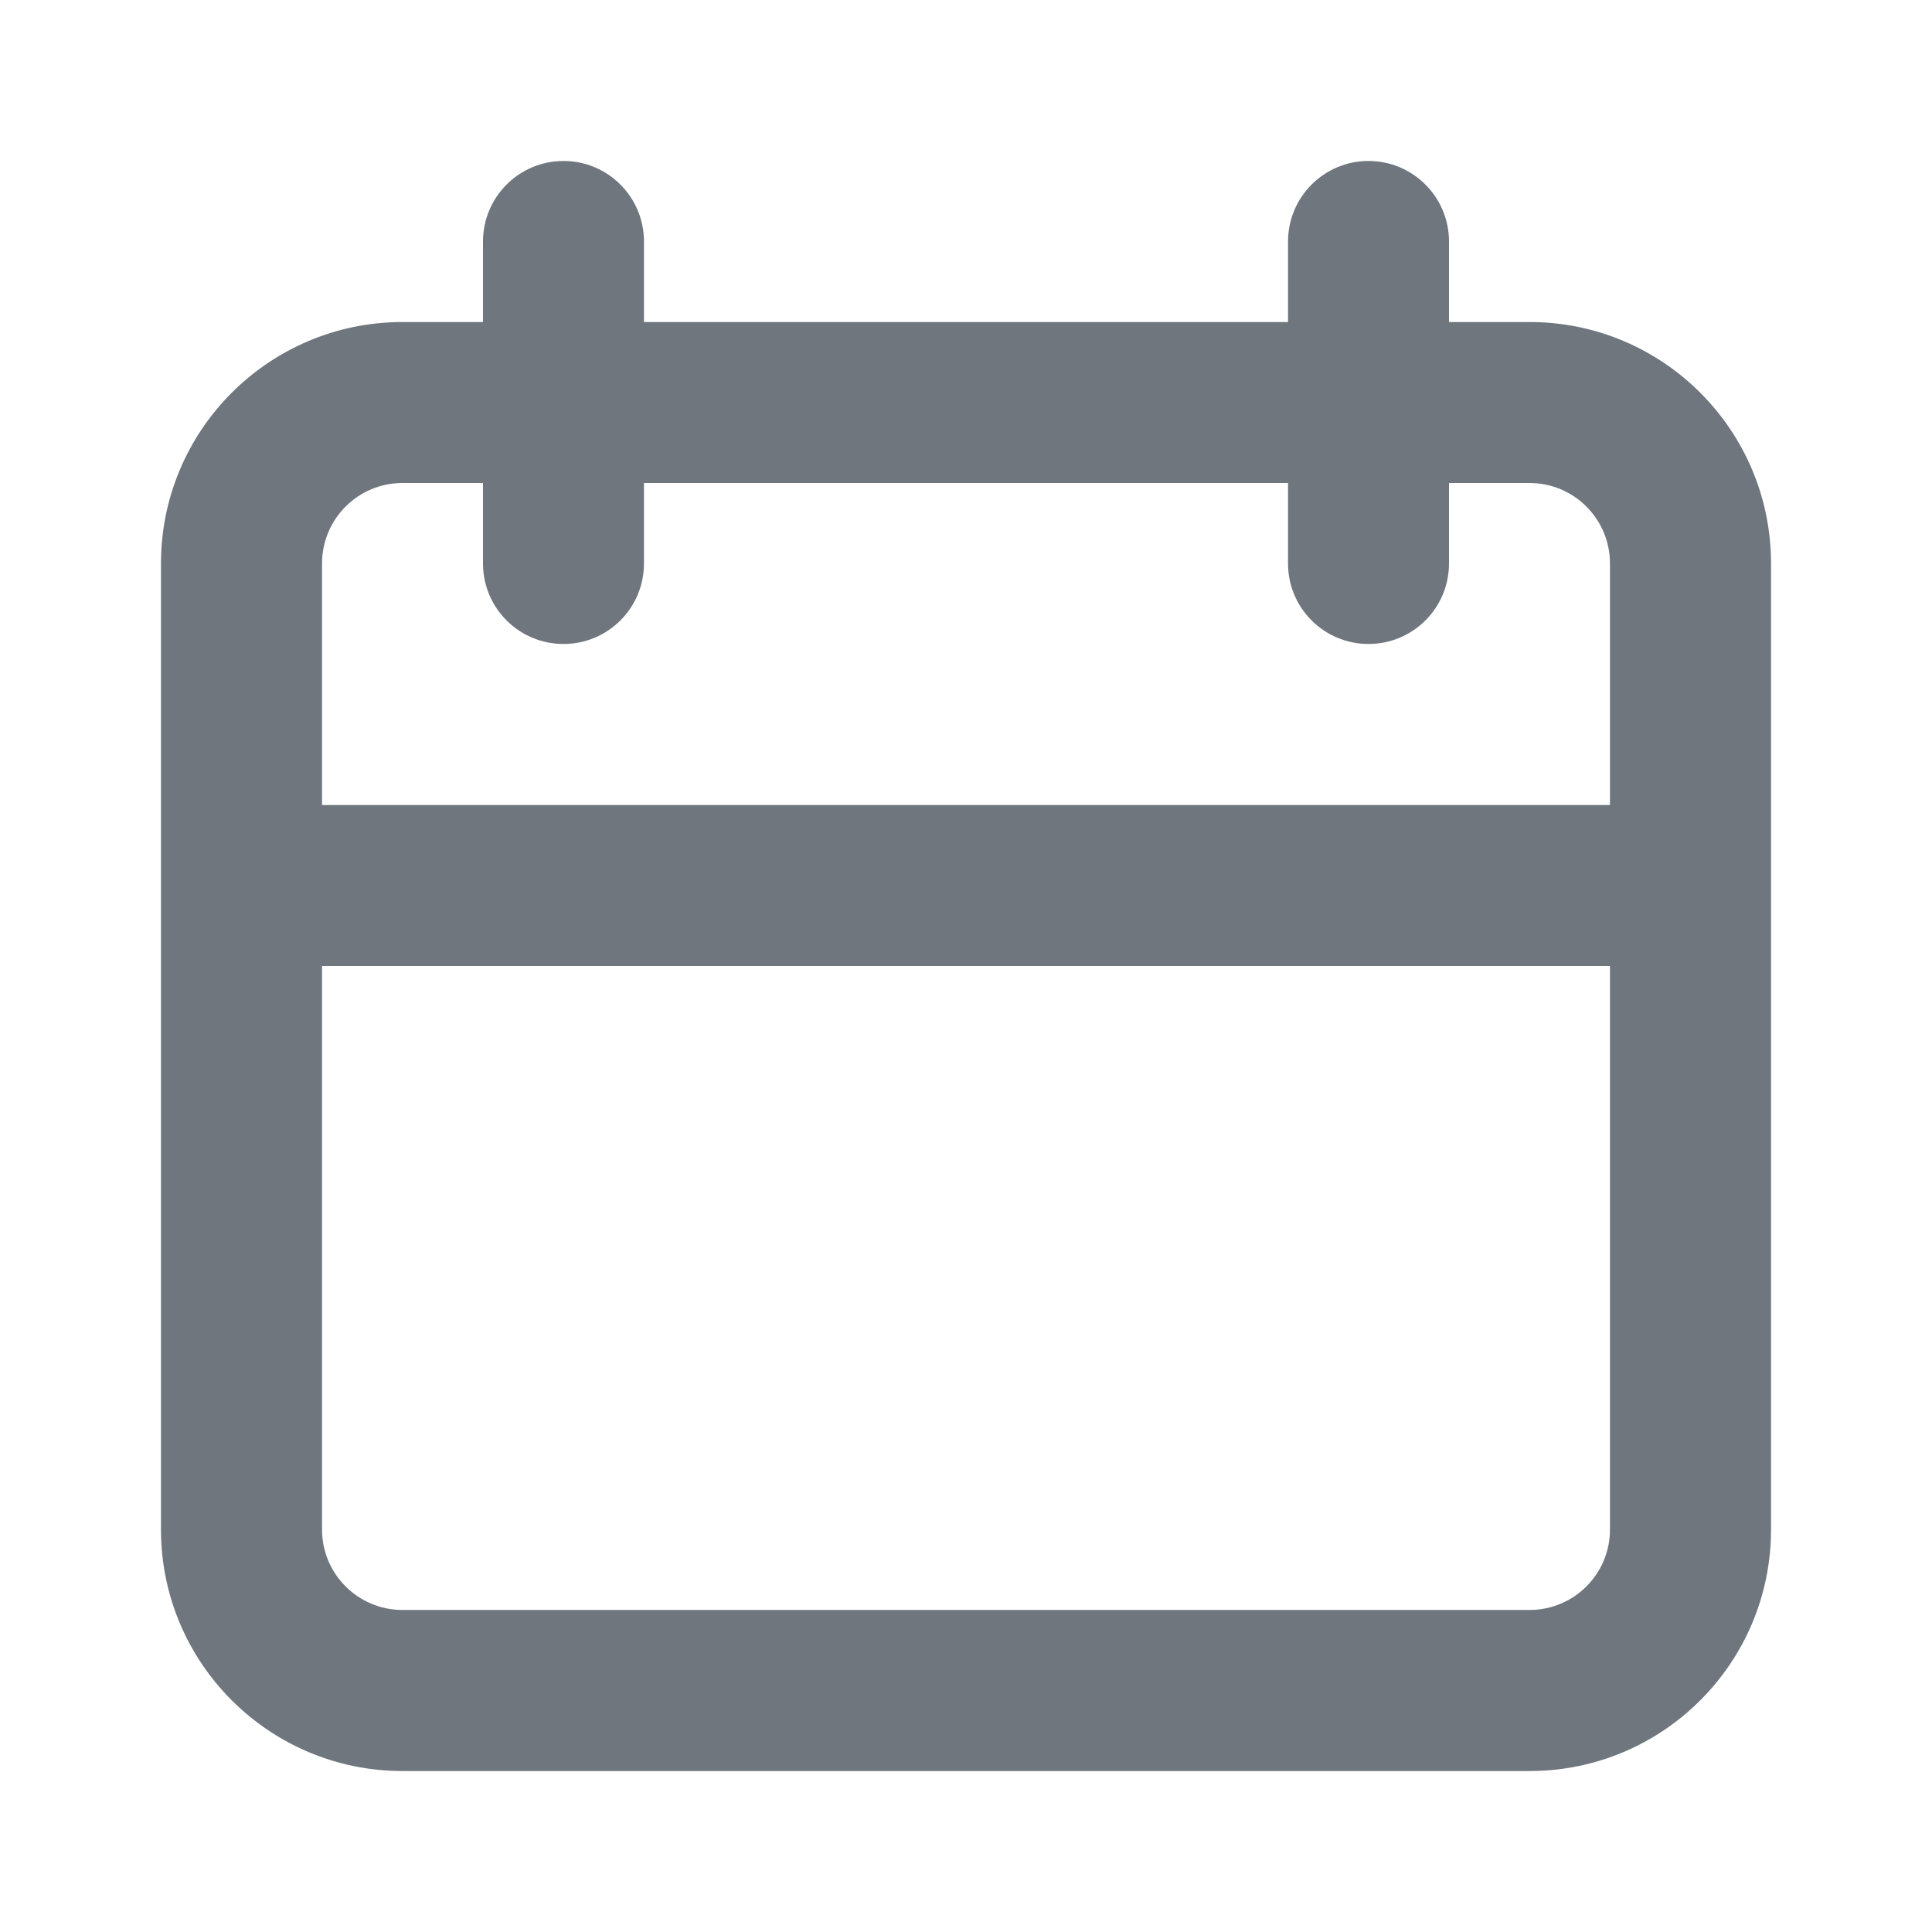 <svg width="22" height="22" viewBox="0 0 22 22" fill="none" xmlns="http://www.w3.org/2000/svg">
<g id="Icon- Outline">
<path id="Union" fill-rule="evenodd" clip-rule="evenodd" d="M6.417 1.833C6.923 1.833 7.333 2.244 7.333 2.75V3.667H14.667V2.75C14.667 2.244 15.077 1.833 15.583 1.833C16.09 1.833 16.5 2.244 16.5 2.75V3.667H17.417C18.936 3.667 20.167 4.898 20.167 6.417V17.417C20.167 18.936 18.936 20.167 17.417 20.167H4.583C3.065 20.167 1.833 18.936 1.833 17.417V6.417C1.833 4.898 3.065 3.667 4.583 3.667H5.5V2.75C5.5 2.244 5.91 1.833 6.417 1.833ZM14.667 5.5V6.417C14.667 6.923 15.077 7.333 15.583 7.333C16.09 7.333 16.5 6.923 16.5 6.417V5.5H17.417C17.923 5.5 18.333 5.91 18.333 6.417V9.167H3.667V6.417C3.667 5.91 4.077 5.5 4.583 5.5H5.5V6.417C5.5 6.923 5.91 7.333 6.417 7.333C6.923 7.333 7.333 6.923 7.333 6.417V5.5H14.667ZM3.667 11V17.417C3.667 17.923 4.077 18.333 4.583 18.333H17.417C17.923 18.333 18.333 17.923 18.333 17.417V11H3.667Z" fill="#6F767E"/>
</g>
</svg>
